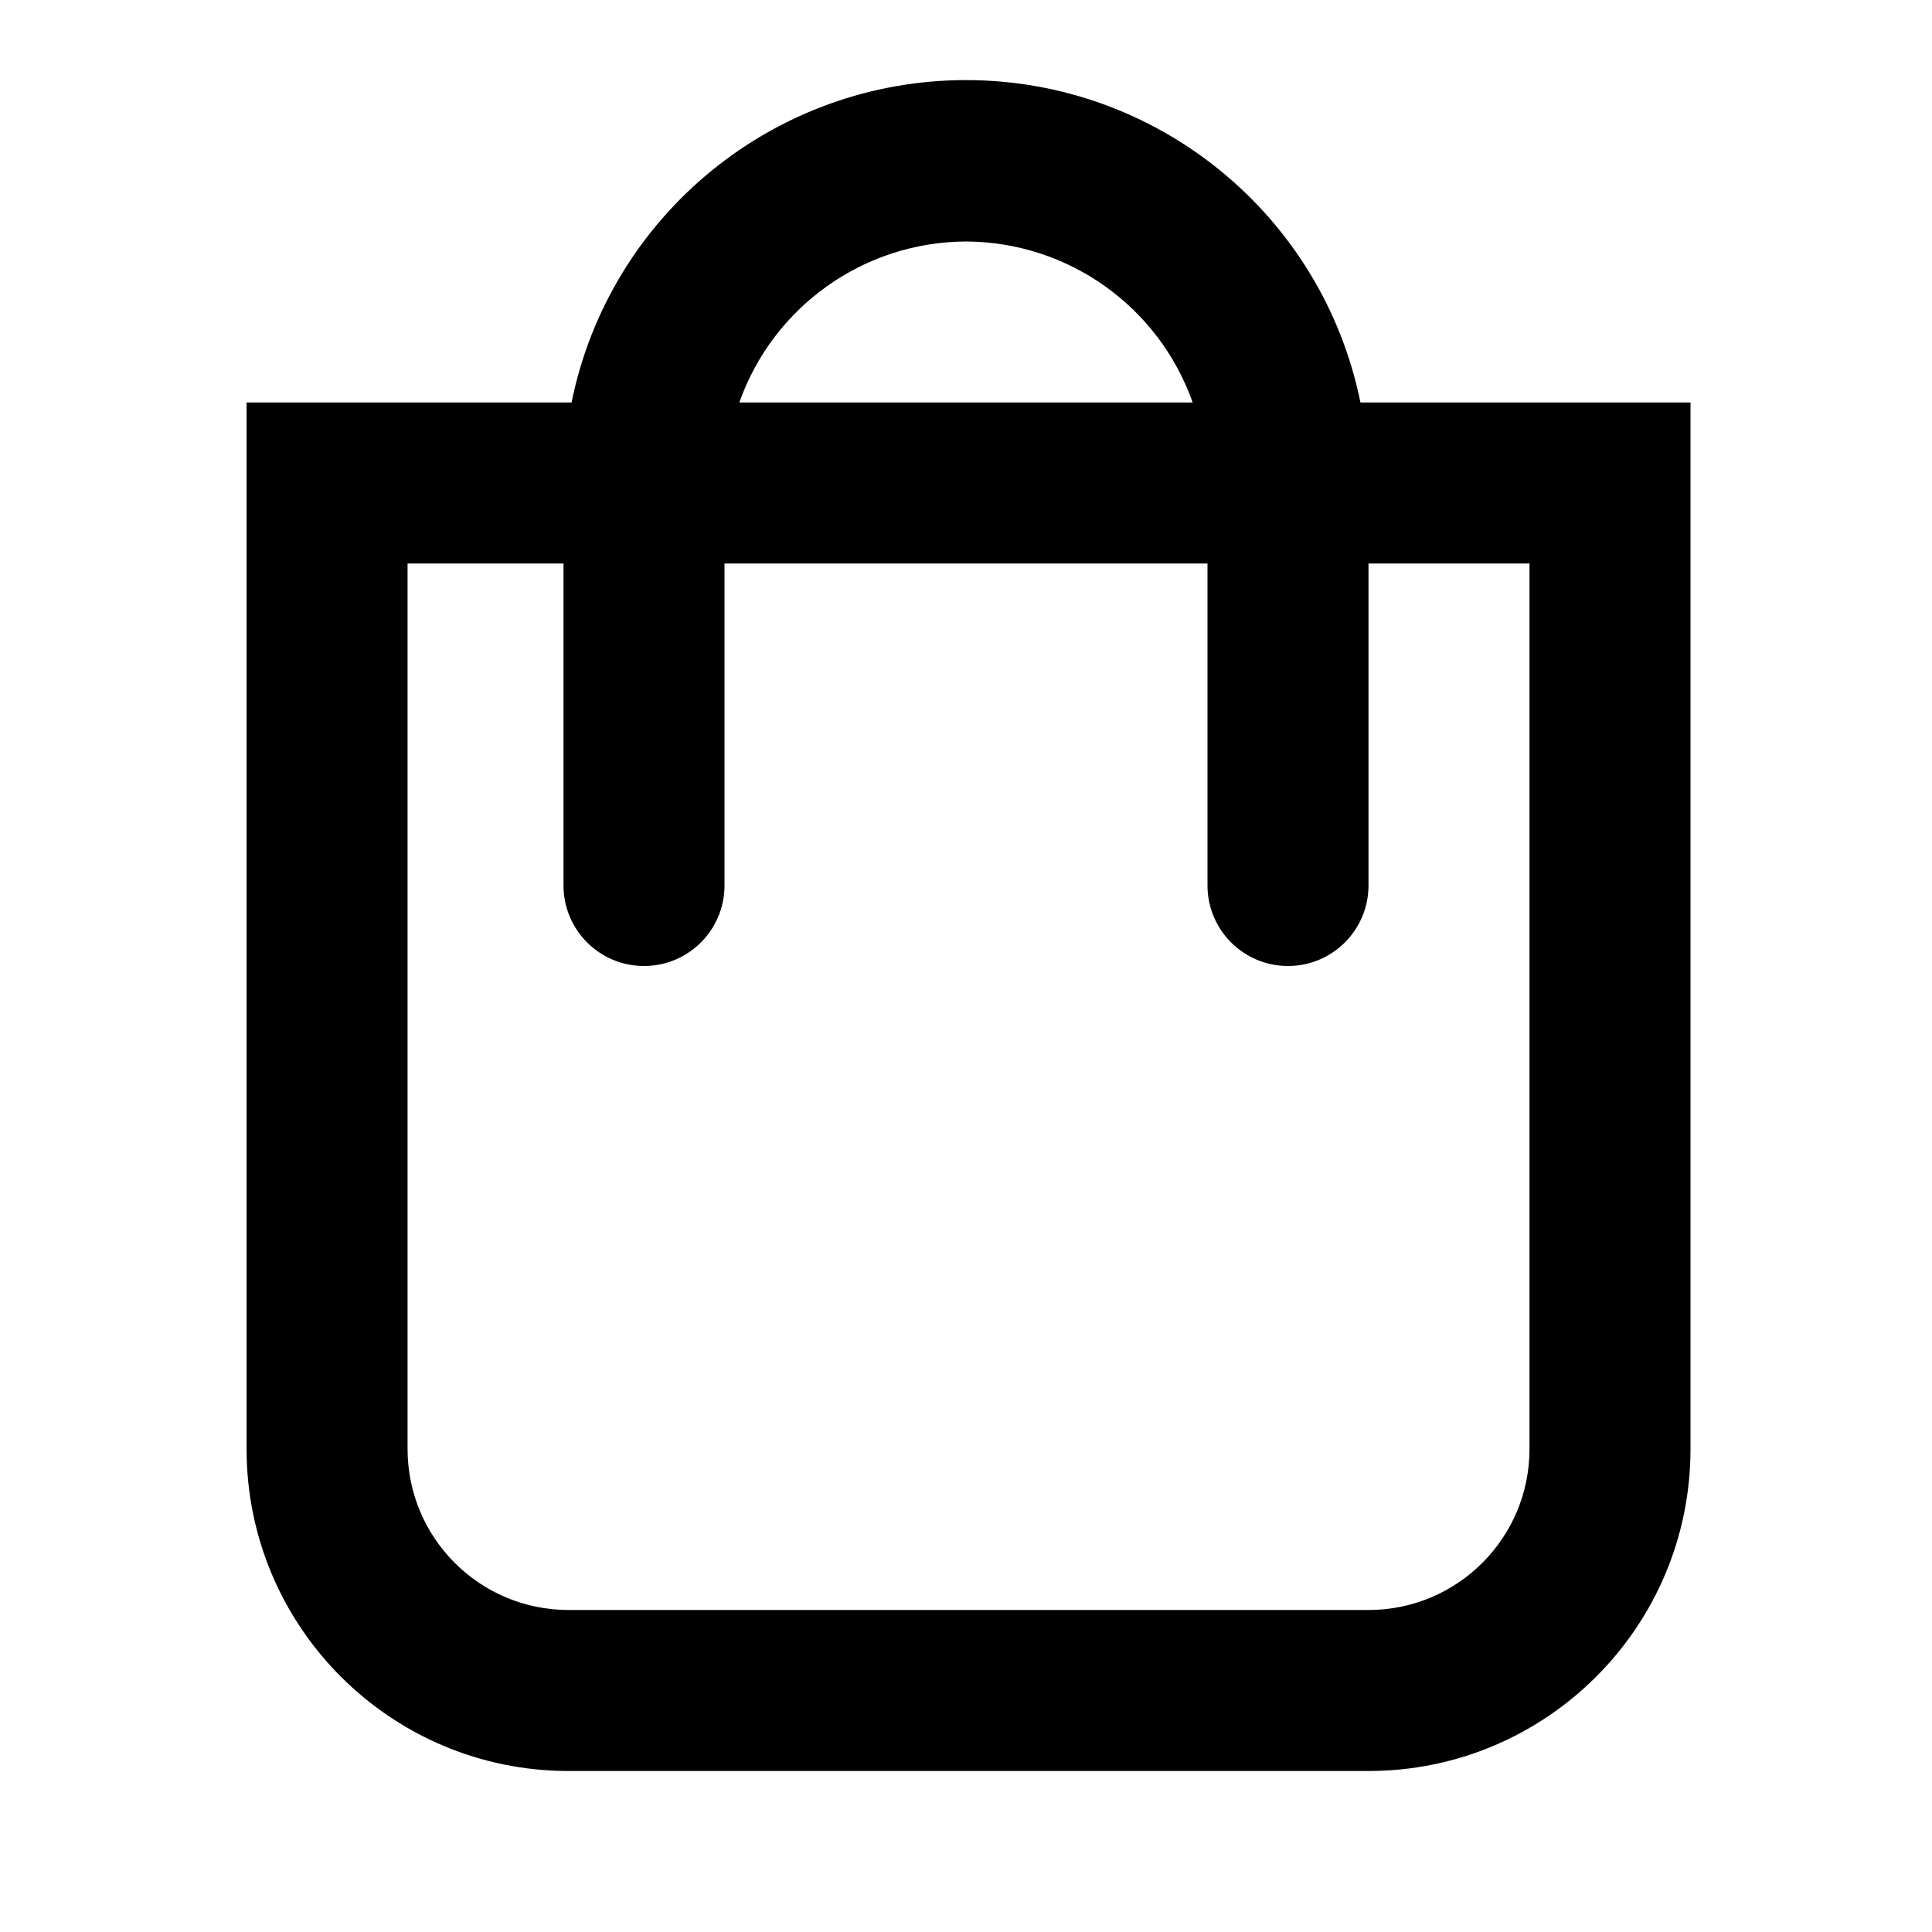 <?xml version="1.0" encoding="UTF-8"?>
<svg width="24px" height="24px" viewBox="0 0 24 24" version="1.1" xmlns="http://www.w3.org/2000/svg" xmlns:xlink="http://www.w3.org/1999/xlink">
    <!-- Generator: sketchtool 44.1 (41455) - http://www.bohemiancoding.com/sketch -->
    <title>shopping-bag</title>
    <desc>Created with sketchtool.</desc>
    <defs></defs>
    <g id="Symbols" stroke="none" stroke-width="1" fill="none" fill-rule="evenodd">
        <g id="shopping-bag" fill-rule="nonzero" fill="#000000">
            <path d="M7.063,22 L17,22 C19.209,22 21,20.209 21,18 L21,5 L16.9,5 C16.427,2.67 14.378,0.995 12,0.995 C9.622,0.995 7.573,2.67 7.1,5 L3.063,5 L3.063,18 C3.063,20.209 4.854,22 7.063,22 Z M12,3 C13.267,3.005 14.394,3.806 14.816,5 L9.184,5 C9.606,3.806 10.733,3.005 12,3 Z M5.063,7 L7,7 L7,11 C7,11.552 7.448,12 8,12 C8.552,12 9,11.552 9,11 L9,7 L15,7 L15,11 C15,11.552 15.448,12 16,12 C16.552,12 17,11.552 17,11 L17,7 L19,7 L19,18 C19,19.105 18.105,20 17,20 L7.063,20 C5.958,20 5.063,19.105 5.063,18 L5.063,7 Z" id="Shape"></path>
        </g>
    </g>
</svg>